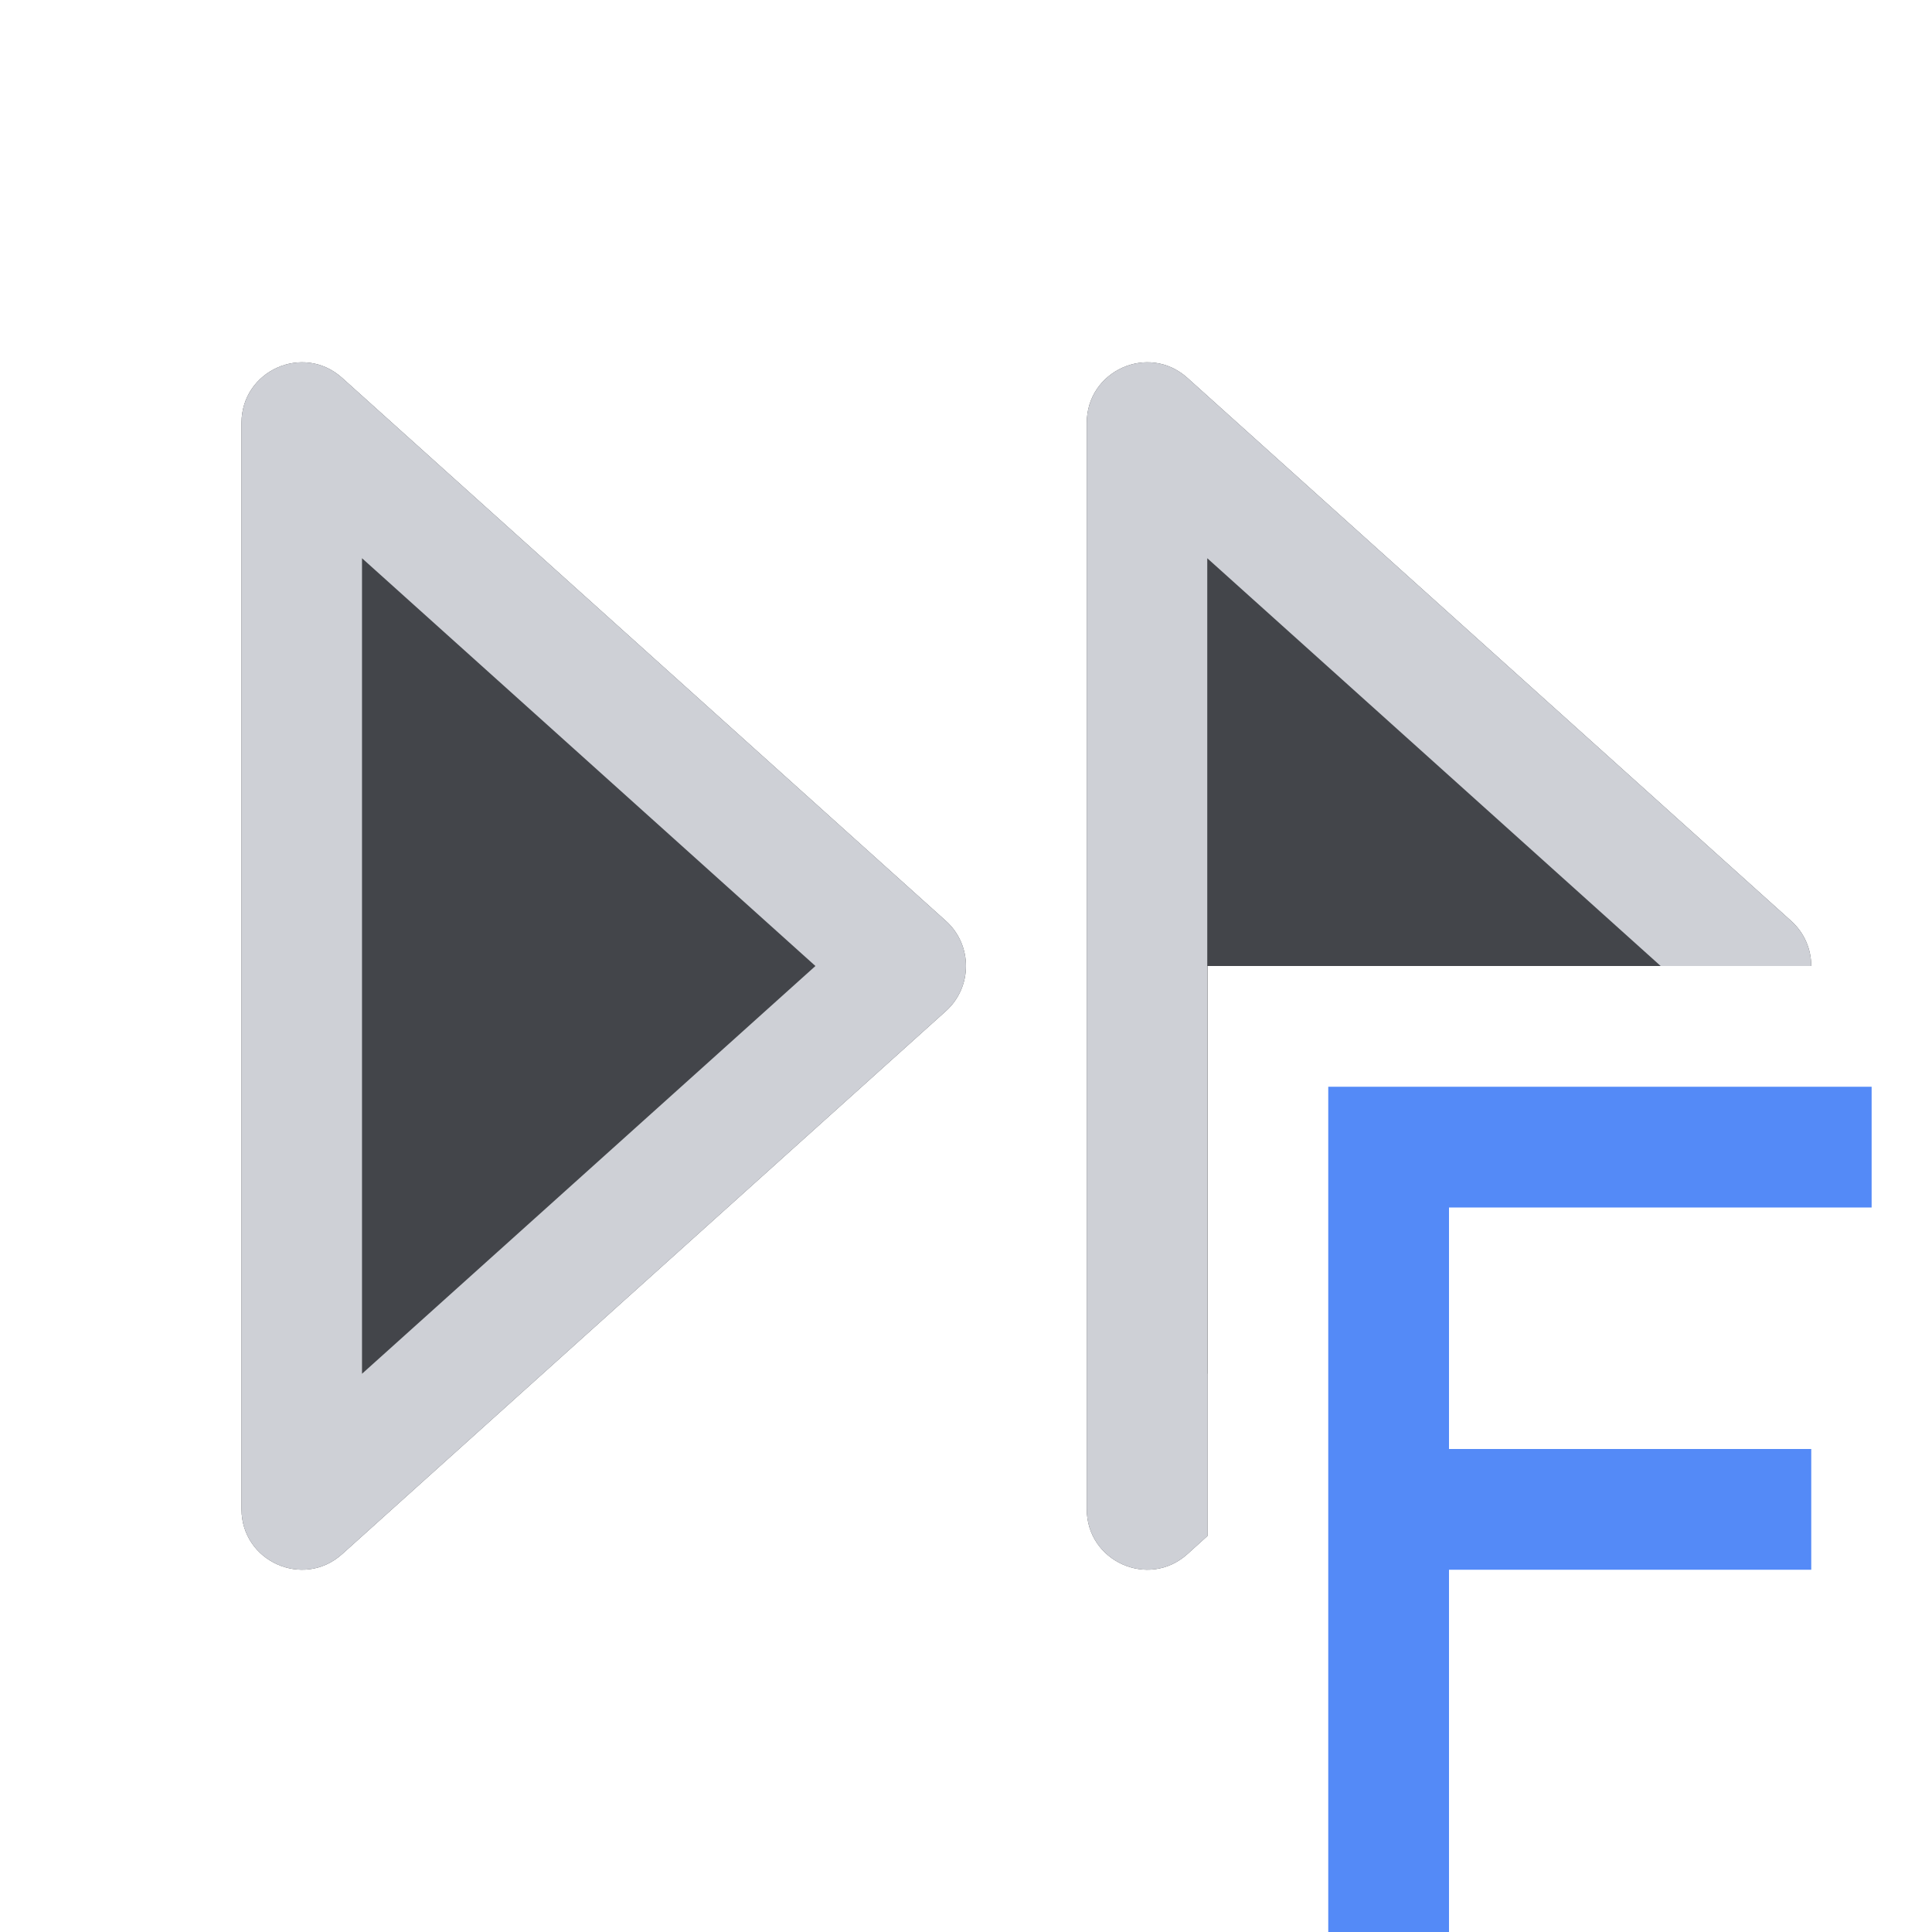 <svg width="16" height="16" viewBox="0 0 16 16" fill="none" xmlns="http://www.w3.org/2000/svg">
<path fill-rule="evenodd" clip-rule="evenodd" d="M2 12.498V3.502C2 3.069 2.511 2.84 2.833 3.129L7.834 7.627C8.055 7.826 8.055 8.174 7.834 8.373L2.833 12.871C2.511 13.16 2 12.931 2 12.498Z" fill="#43454A"/>
<path fill-rule="evenodd" clip-rule="evenodd" d="M2.998 11.377L6.753 8L2.998 4.623V11.377ZM2 12.498V3.502C2 3.069 2.511 2.84 2.833 3.129L7.834 7.627C8.055 7.826 8.055 8.174 7.834 8.373L2.833 12.871C2.511 13.16 2 12.931 2 12.498Z" fill="#CED0D6"/>
<path d="M11 9H15.5V10H12V12H15V13H12V16H11V9Z" fill="#548AF7"/>
<path d="M9 3.502V12.498C9 12.931 9.511 13.16 9.833 12.871L10 12.72V8H15C15 7.863 14.945 7.727 14.834 7.627L9.833 3.129C9.511 2.84 9 3.069 9 3.502Z" fill="#43454A"/>
<path d="M10 11.376L9.998 11.377V4.623L13.753 8L15 8C15 7.863 14.945 7.727 14.834 7.627L9.833 3.129C9.511 2.84 9 3.069 9 3.502V12.498C9 12.931 9.511 13.16 9.833 12.871L10 12.72V11.376Z" fill="#CED0D6"/>
</svg>
